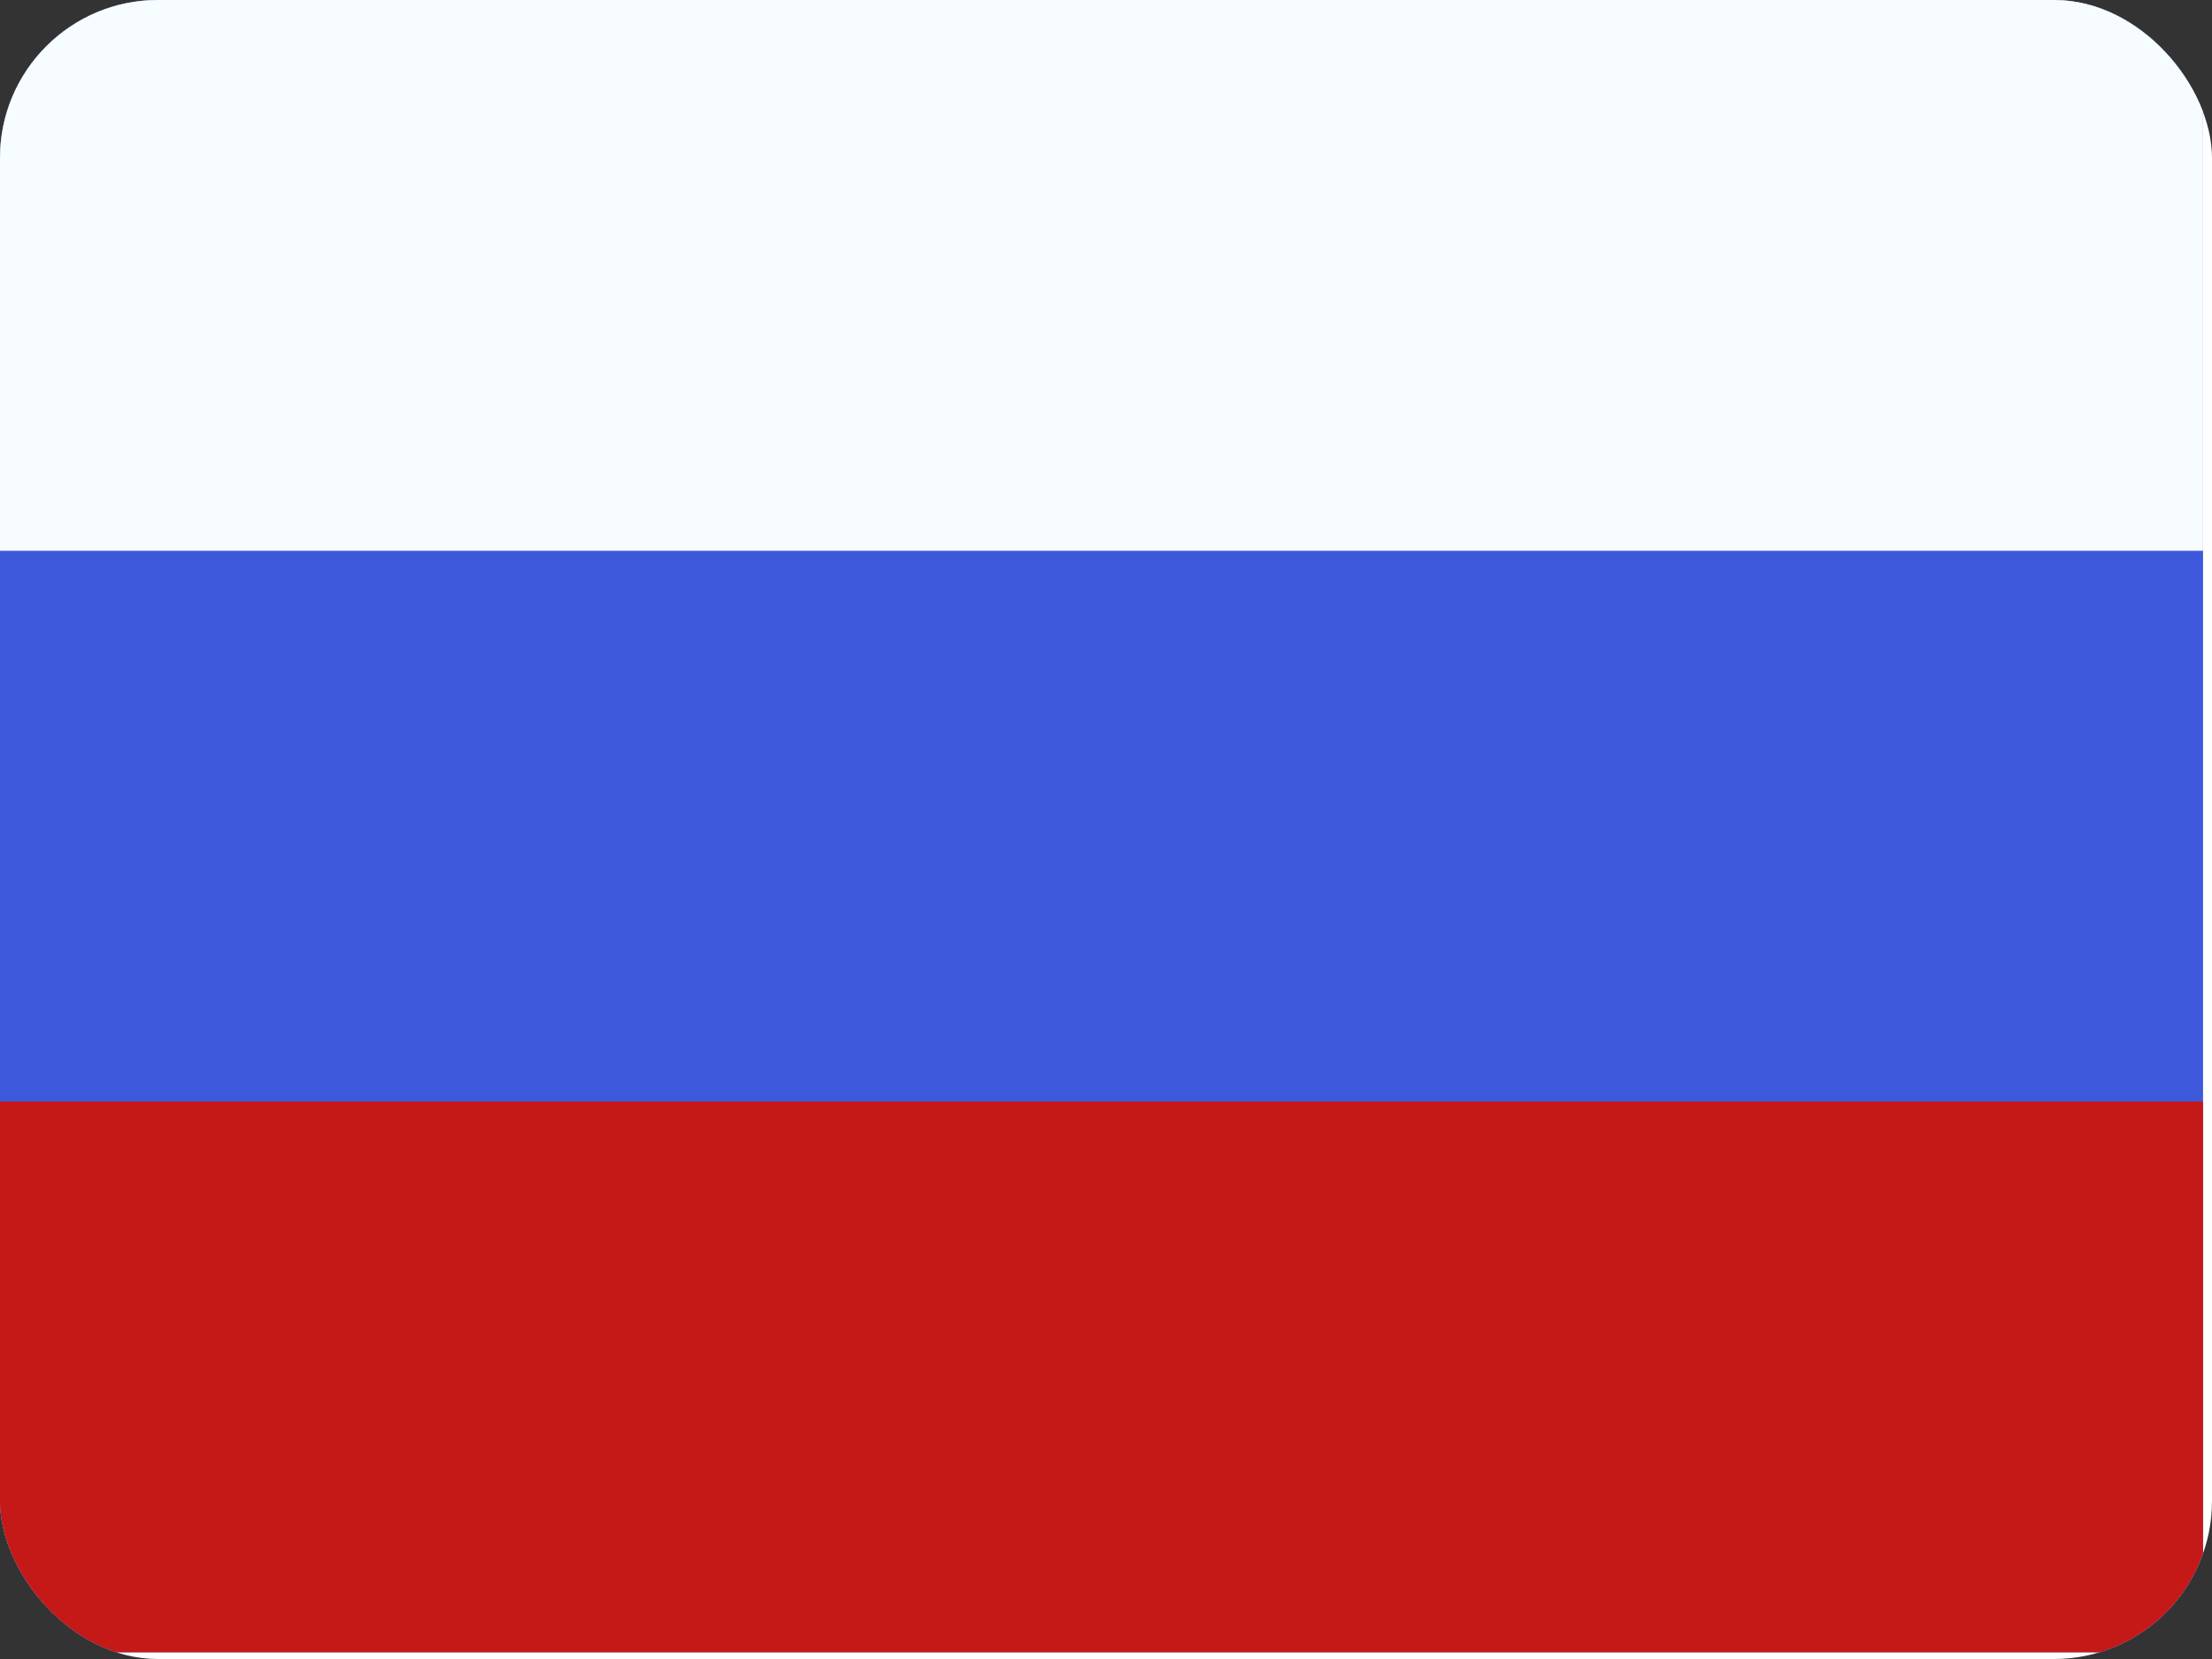 <svg xmlns="http://www.w3.org/2000/svg" xmlns:xlink="http://www.w3.org/1999/xlink" width="56" height="42" viewBox="0 0 56 42">
  <rect x="0" y="0" width="56" height="42" fill="#333333" stroke="none"/>
  <defs>
    <clipPath id="clip-path">
      <rect id="Rectangle_15683" data-name="Rectangle 15683" width="56" height="42" rx="4" fill="#fff"/>
    </clipPath>
  </defs>
  <g id="Russia" clip-path="url(#clip-path)">
    <rect id="Rectangle_15682" data-name="Rectangle 15682" width="56" height="42" fill="#fff"/>
    <path id="Path_126306" data-name="Path 126306" d="M0,0V41.83H55.773V0Z" fill="#3d58db" fill-rule="evenodd"/>
    <g id="Group_125310" data-name="Group 125310">
      <path id="Path_126307" data-name="Path 126307" d="M0,0V13.943H55.773V0Z" fill="#f7fcff" fill-rule="evenodd"/>
      <path id="Path_126308" data-name="Path 126308" d="M0,16V29.943H55.773V16Z" transform="translate(0 11.886)" fill="#c51918" fill-rule="evenodd"/>
    </g>
  </g>
</svg>
